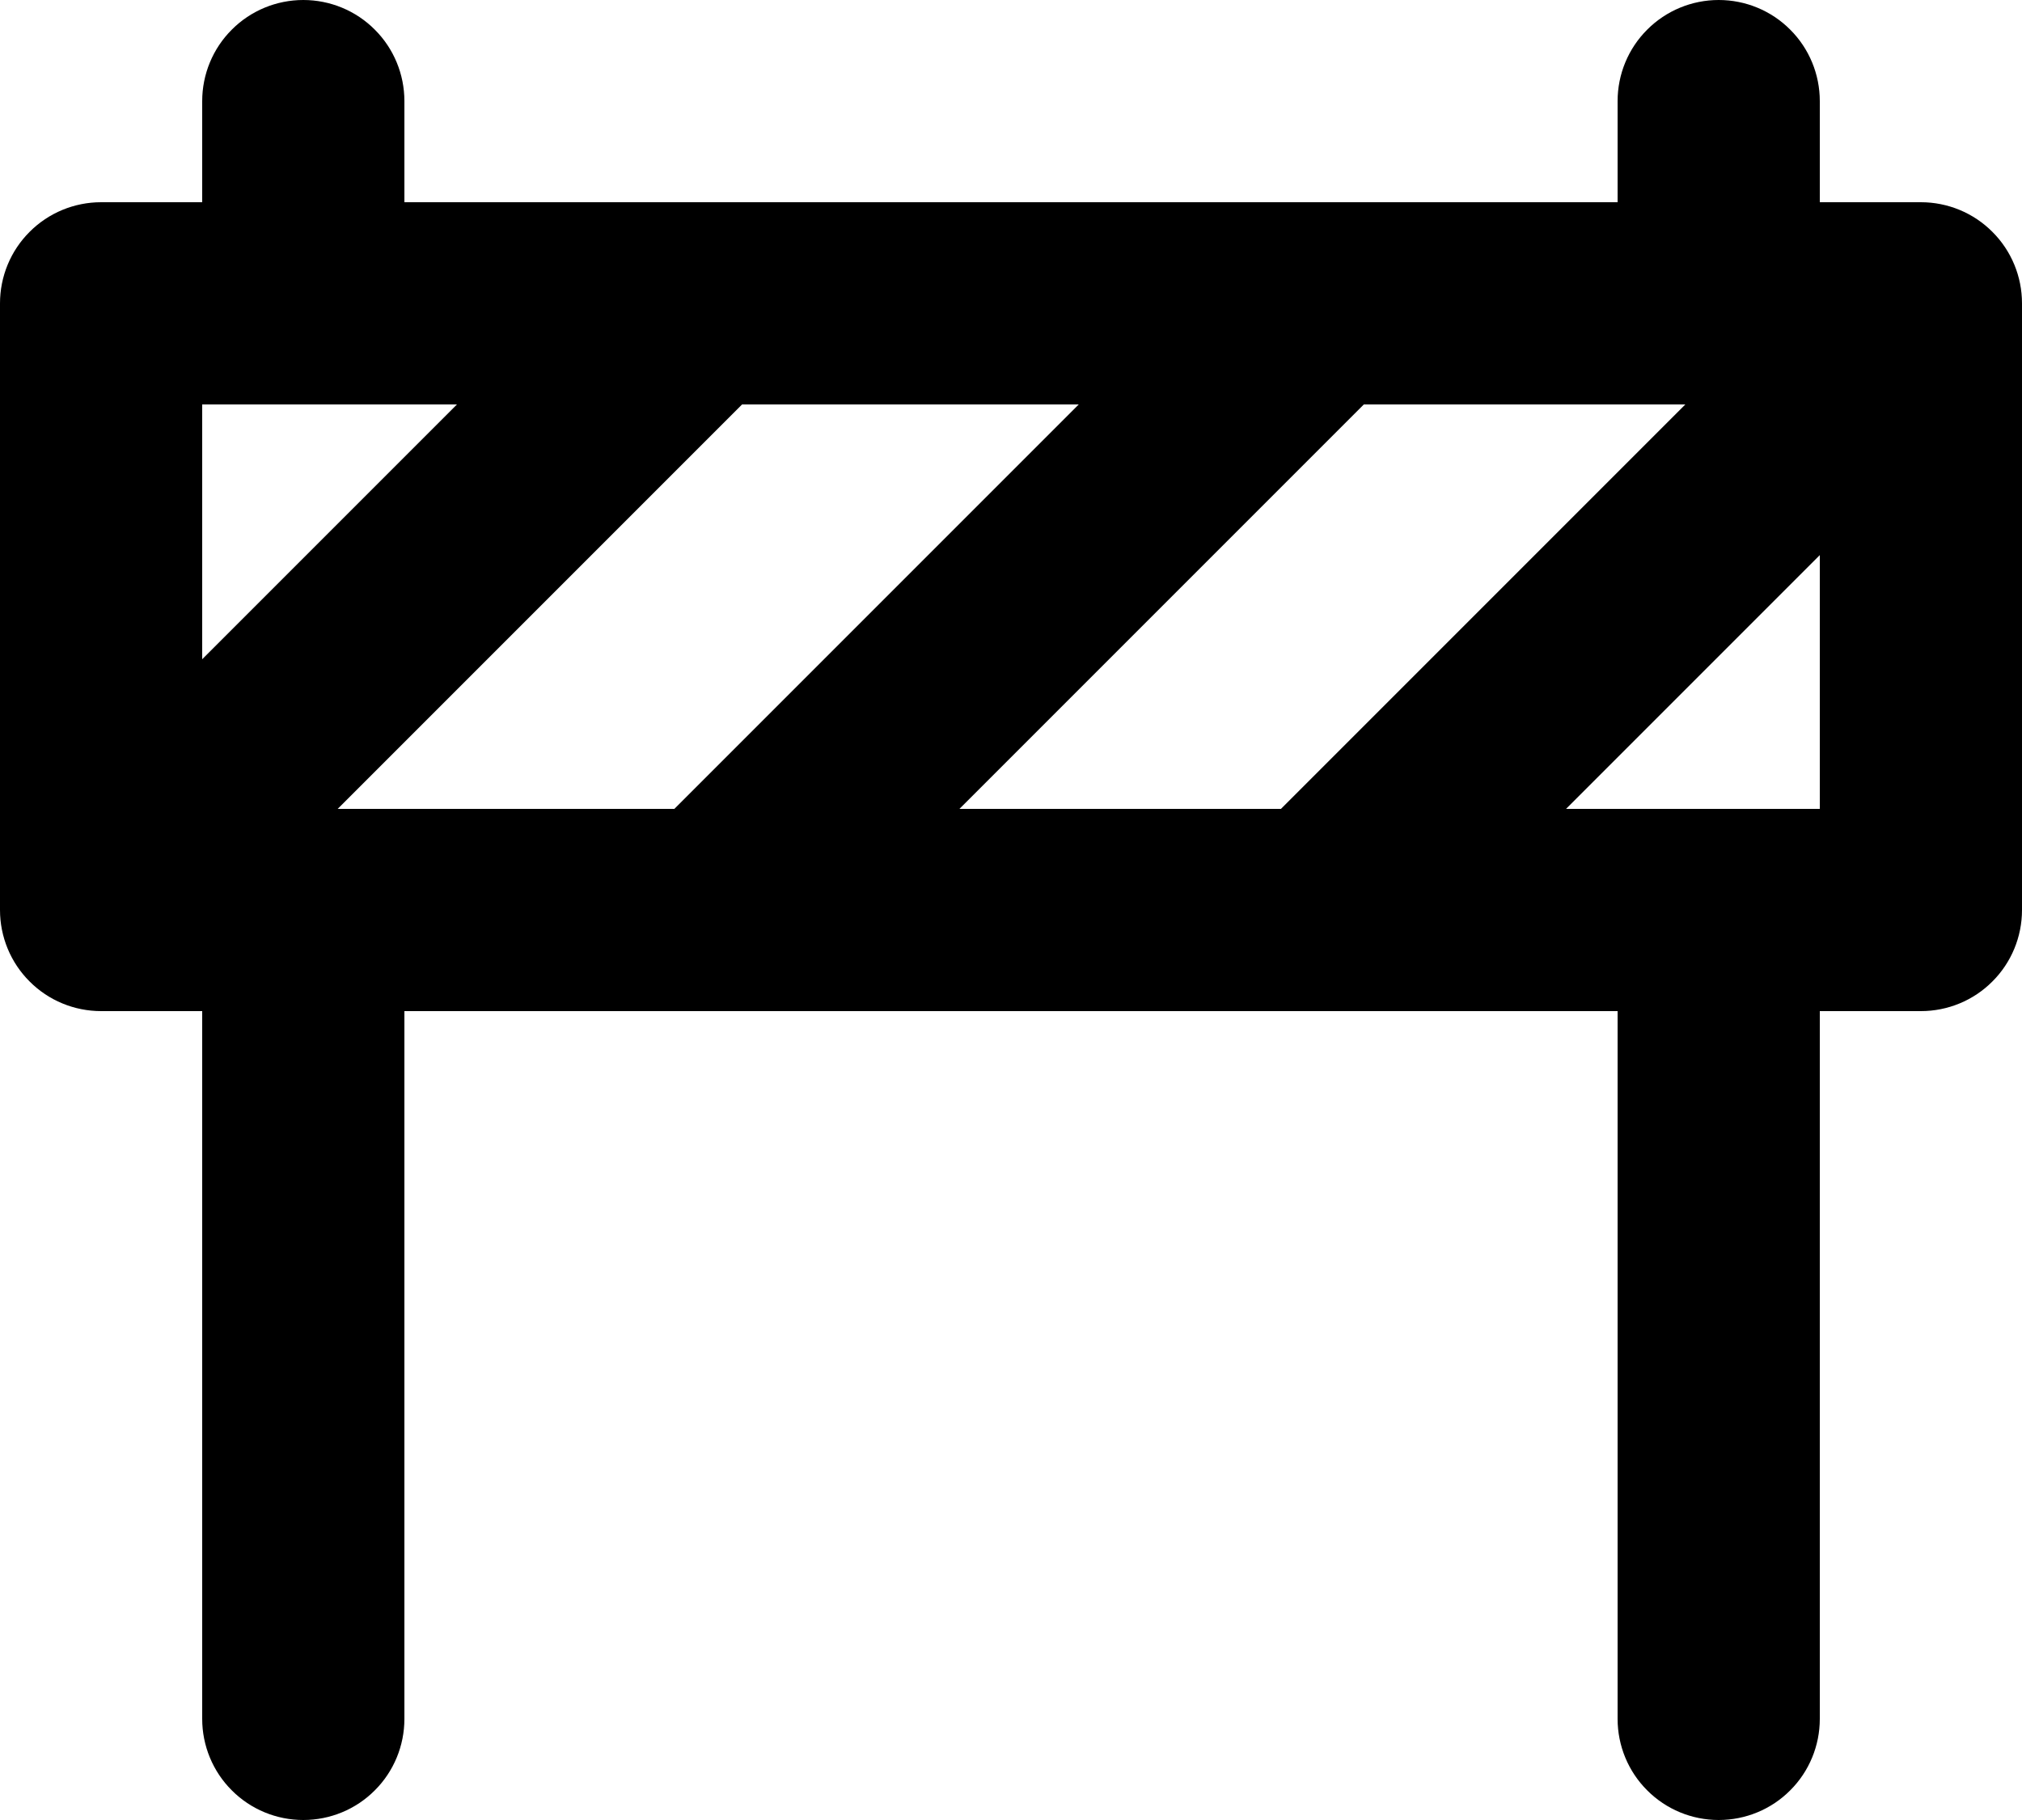 <svg width="20" height="18" viewBox="0 0 20 18" fill="none" xmlns="http://www.w3.org/2000/svg">
<path d="M19 2H18V1C18 0.735 17.895 0.48 17.707 0.293C17.52 0.105 17.265 0 17 0C16.735 0 16.48 0.105 16.293 0.293C16.105 0.48 16 0.735 16 1V2H4V1C4 0.735 3.895 0.48 3.707 0.293C3.52 0.105 3.265 0 3 0C2.735 0 2.48 0.105 2.293 0.293C2.105 0.48 2 0.735 2 1V2H1C0.735 2 0.48 2.105 0.293 2.293C0.105 2.48 0 2.735 0 3V9C0 9.265 0.105 9.52 0.293 9.707C0.48 9.895 0.735 10 1 10H2V17C2 17.265 2.105 17.52 2.293 17.707C2.48 17.895 2.735 18 3 18C3.265 18 3.52 17.895 3.707 17.707C3.895 17.52 4 17.265 4 17V10H16V17C16 17.265 16.105 17.52 16.293 17.707C16.48 17.895 16.735 18 17 18C17.265 18 17.52 17.895 17.707 17.707C17.895 17.52 18 17.265 18 17V10H19C19.265 10 19.52 9.895 19.707 9.707C19.895 9.52 20 9.265 20 9V3C20 2.735 19.895 2.48 19.707 2.293C19.52 2.105 19.265 2 19 2ZM2 6.52V4H4.52L2 6.52ZM3.34 8L7.34 4H10.67L6.67 8H3.34ZM9.49 8L13.49 4H16.67L12.67 8H9.49ZM18 8H15.49L18 5.49V8Z" fill="black"/>
</svg>
